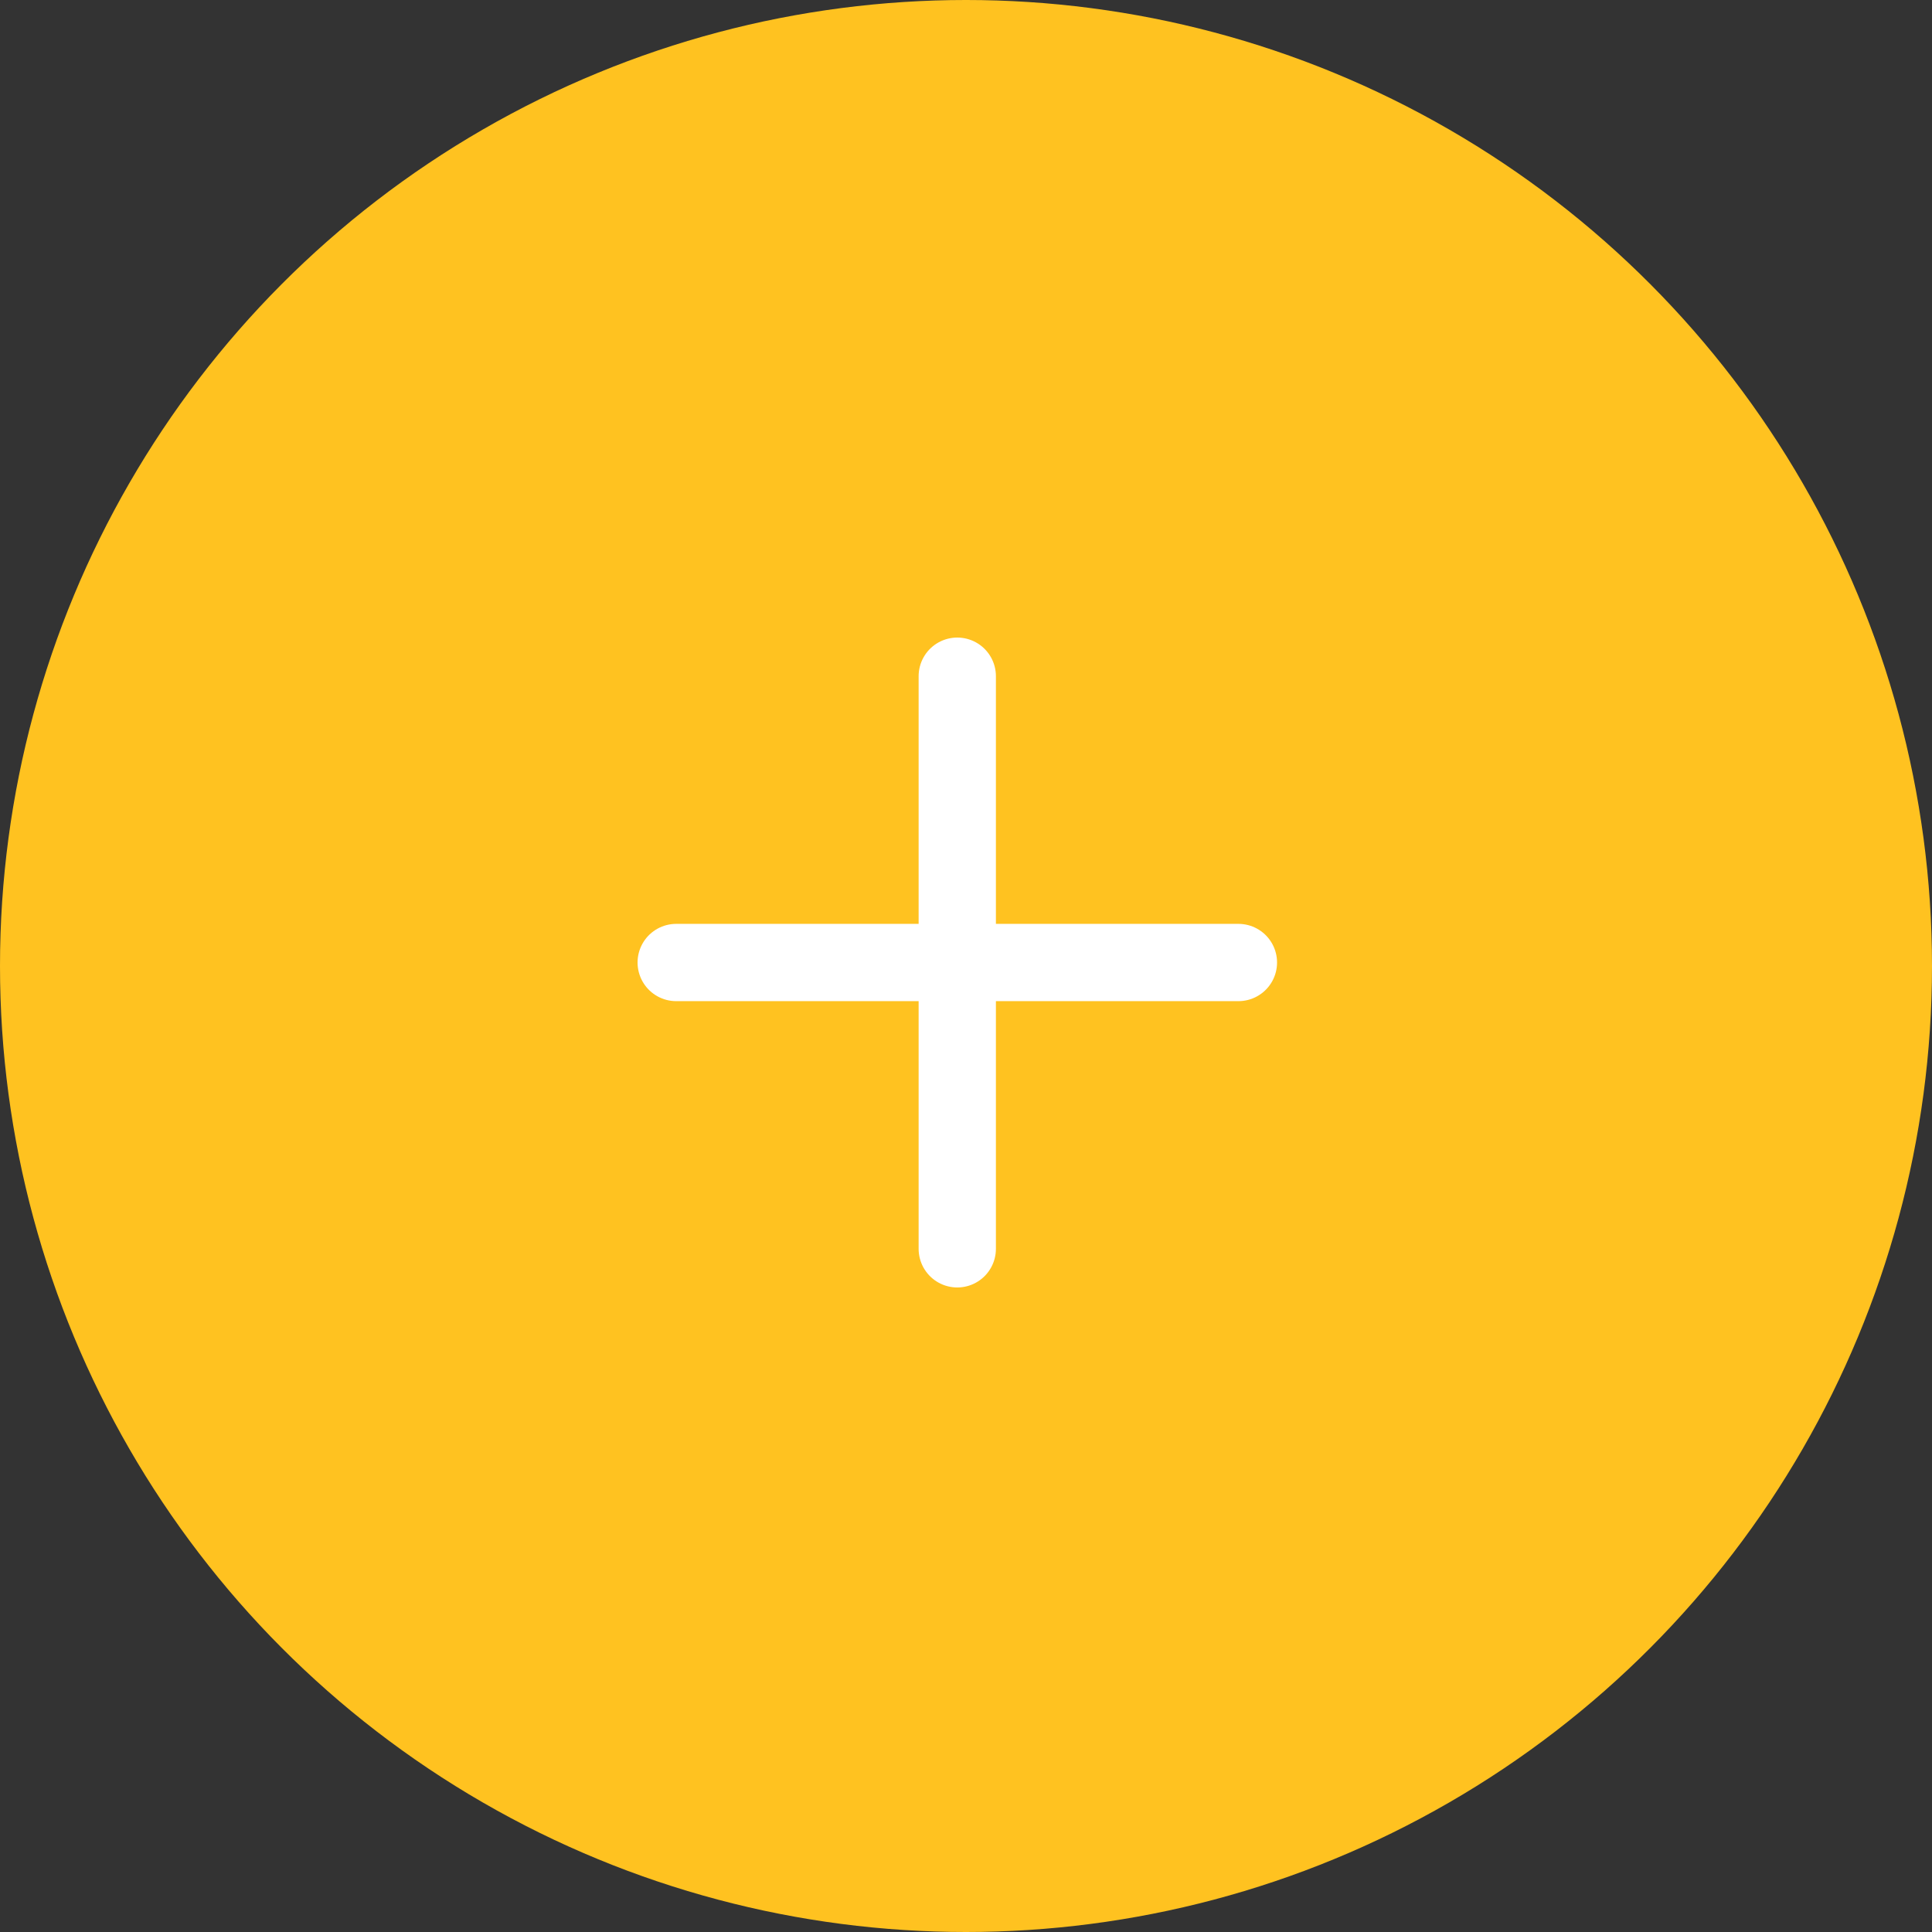 <svg xmlns="http://www.w3.org/2000/svg" width="100" height="100" viewBox="0 0 100 100" fill="none">
  <rect x="0" y="0" width="100" height="100" fill="#333333" stroke="none"/>
  <circle cx="50" cy="50" r="50" fill="#FFC220"/>
  <path d="M49.548 35L49.548 64.639" stroke="white" stroke-width="4" stroke-linecap="round"/>
  <path d="M64.1 49.819L35 49.819" stroke="white" stroke-width="4" stroke-linecap="round"/>
</svg>